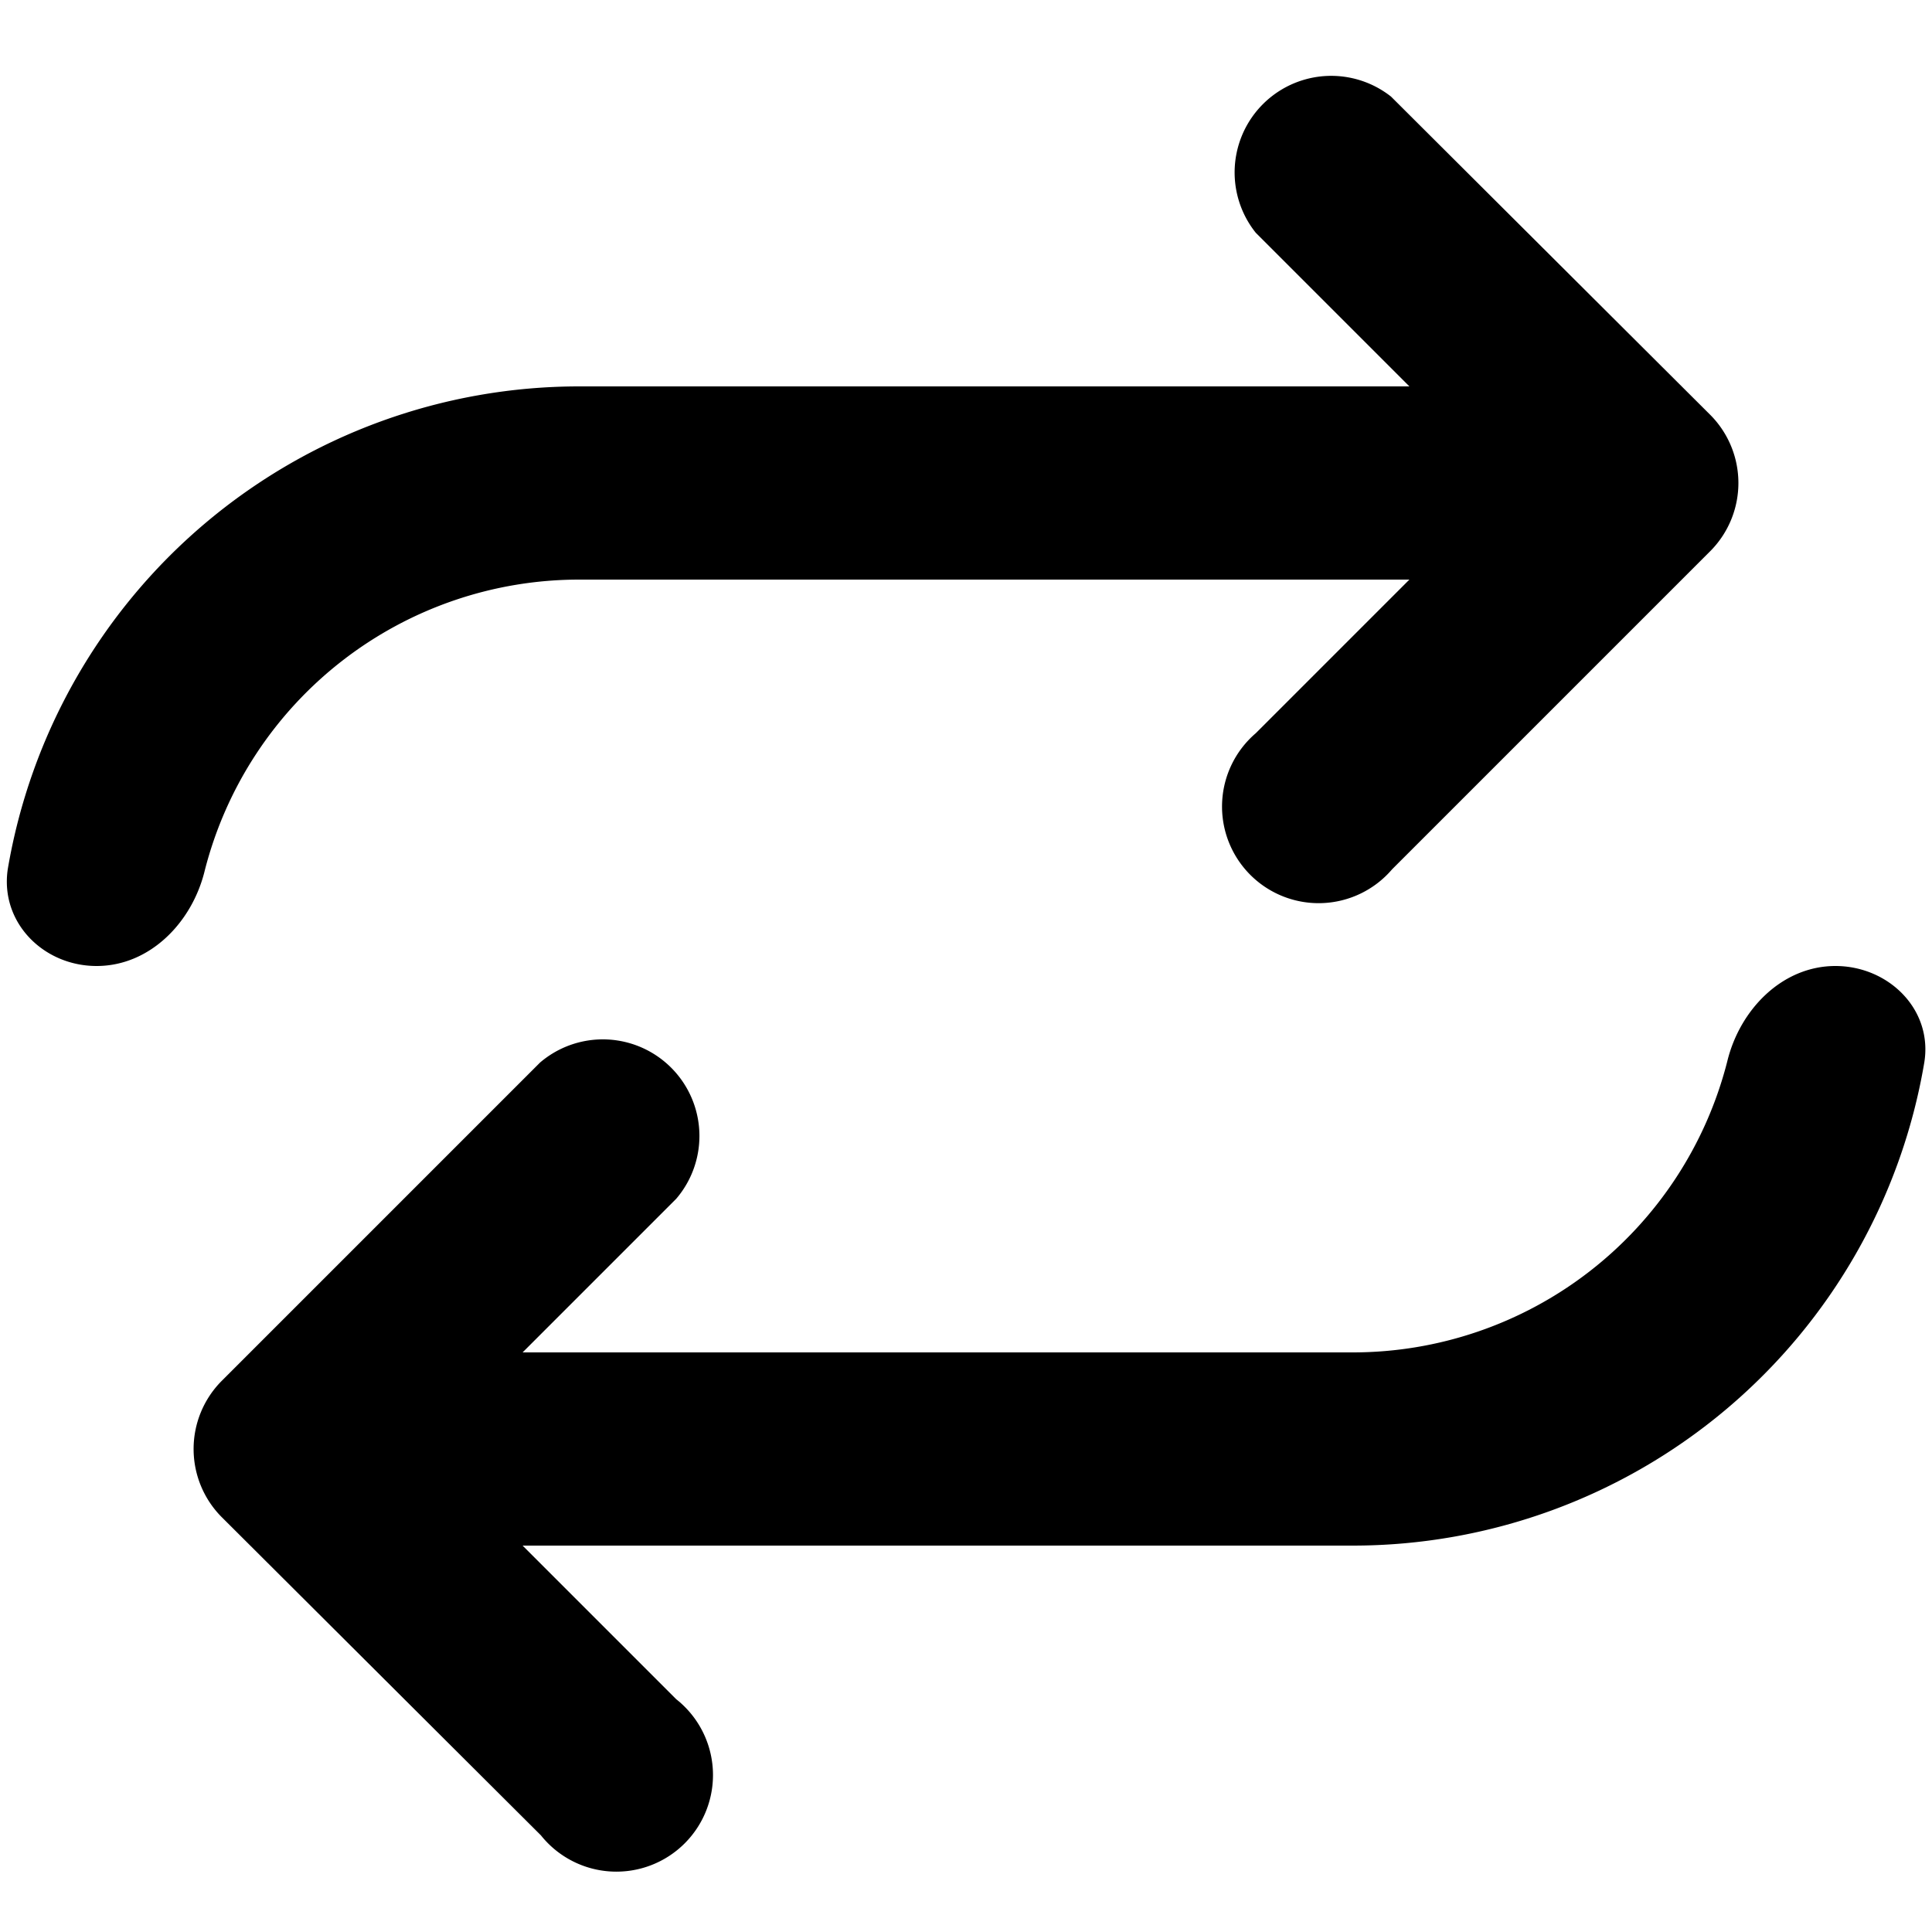 <svg xmlns="http://www.w3.org/2000/svg" viewBox="0 0 20 20" fill="currentColor"><path d="M14.59 6 13 7.59A1 1 0 1 0 14.41 9l3.3-3.3a1 1 0 0 0 0-1.4L14.4 1A1 1 0 0 0 13 2.41L14.59 4H6A6 6 0 0 0 .08 9C0 9.55.45 10 1 10s.99-.45 1.12-.99A4 4 0 0 1 6 6h8.59ZM5.41 16H14a6 6 0 0 0 5.92-5c.09-.55-.37-1-.92-1s-.99.45-1.12.99A4 4 0 0 1 14 14H5.41L7 12.41A1 1 0 0 0 5.59 11l-3.3 3.3a1 1 0 0 0 0 1.4L5.6 19A1 1 0 1 0 7 17.59L5.41 16Z"/></svg>